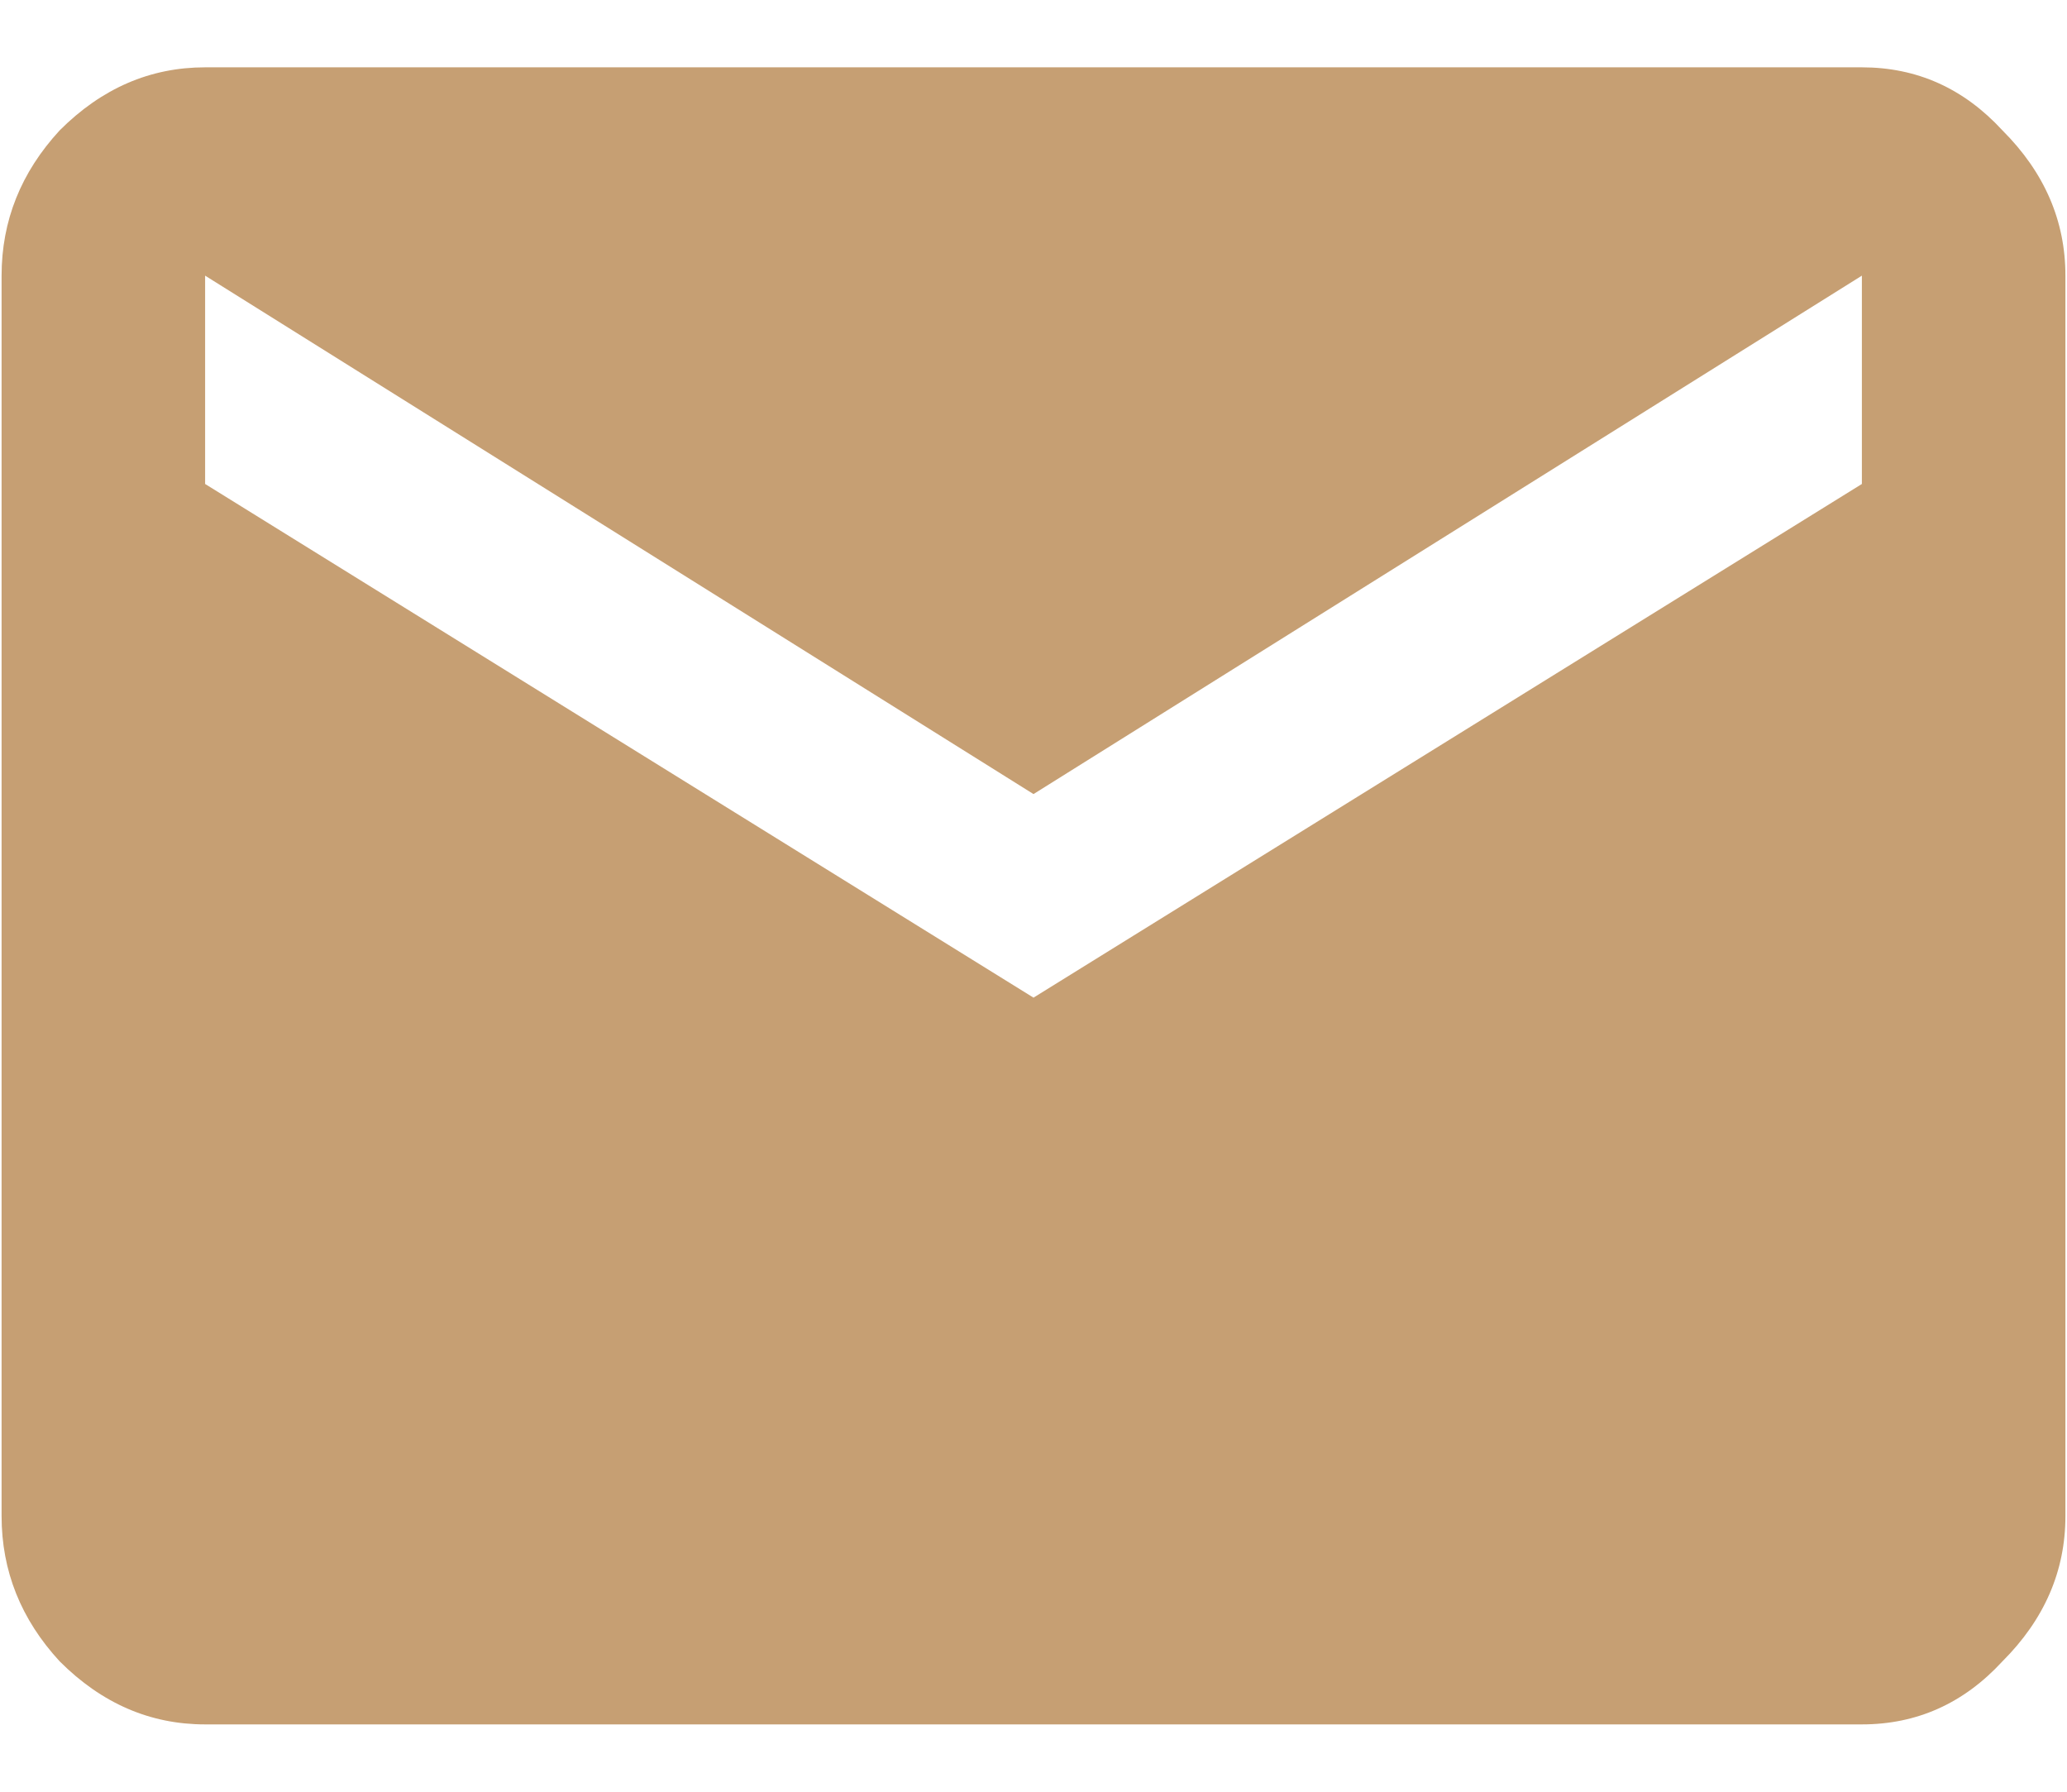 <svg width="30" height="26" viewBox="0 0 30 26" fill="none" xmlns="http://www.w3.org/2000/svg">
<path d="M27.023 7.023V4L15 11.523L2.977 4V7.023L15 14.477L27.023 7.023ZM27.023 0.977C27.82 0.977 28.5 1.281 29.062 1.891C29.672 2.5 29.977 3.203 29.977 4V22C29.977 22.797 29.672 23.5 29.062 24.109C28.5 24.719 27.82 25.023 27.023 25.023H2.977C2.18 25.023 1.477 24.719 0.867 24.109C0.305 23.5 0.023 22.797 0.023 22V4C0.023 3.203 0.305 2.5 0.867 1.891C1.477 1.281 2.18 0.977 2.977 0.977H27.023Z" fill="#C69F73"/>
</svg>
